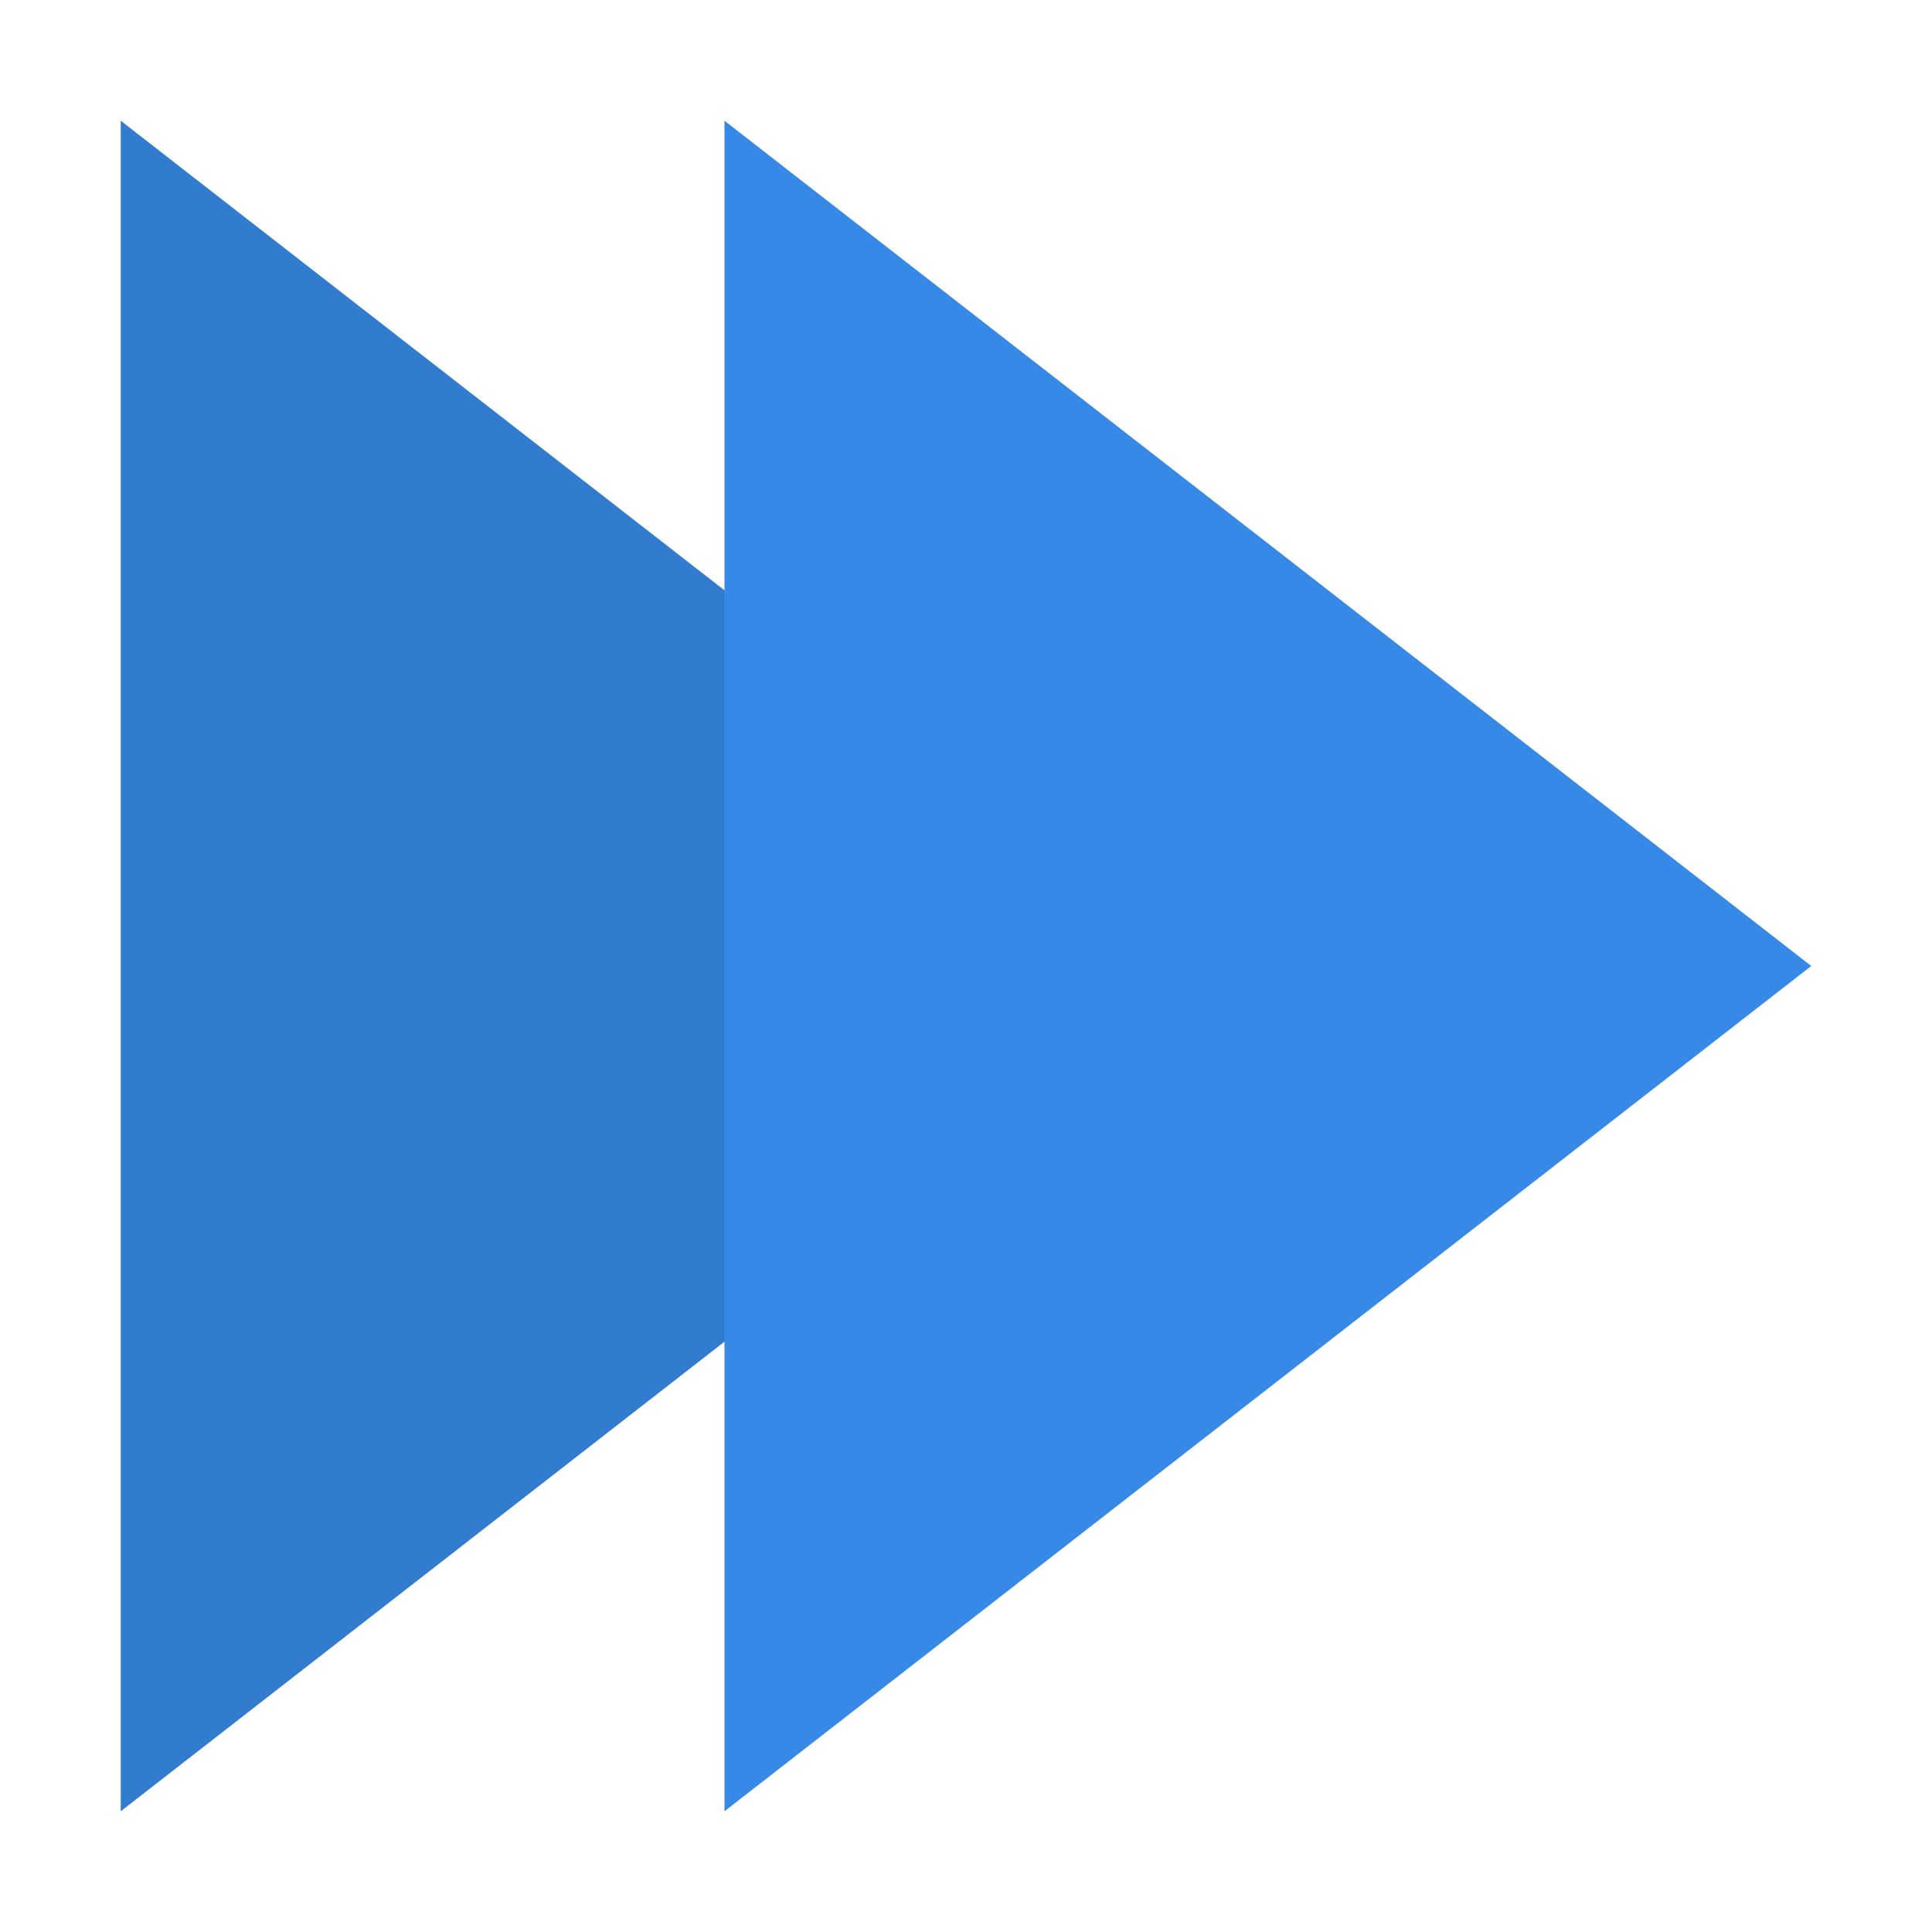 <svg width="16" xmlns="http://www.w3.org/2000/svg" viewBox="0 0 16 16" height="16">
<g transform="matrix(-1 0 0 1 16 0)">
<path style="fill:#3689e6" d="M 15,1 15,15 6,8 z"/>
<path style="fill-opacity:.1" d="M 15,1 15,15 6,8 z"/>
<path style="fill:#3689e6" d="M 10,1 10,15 1,8 z"/>
</g>
</svg>
